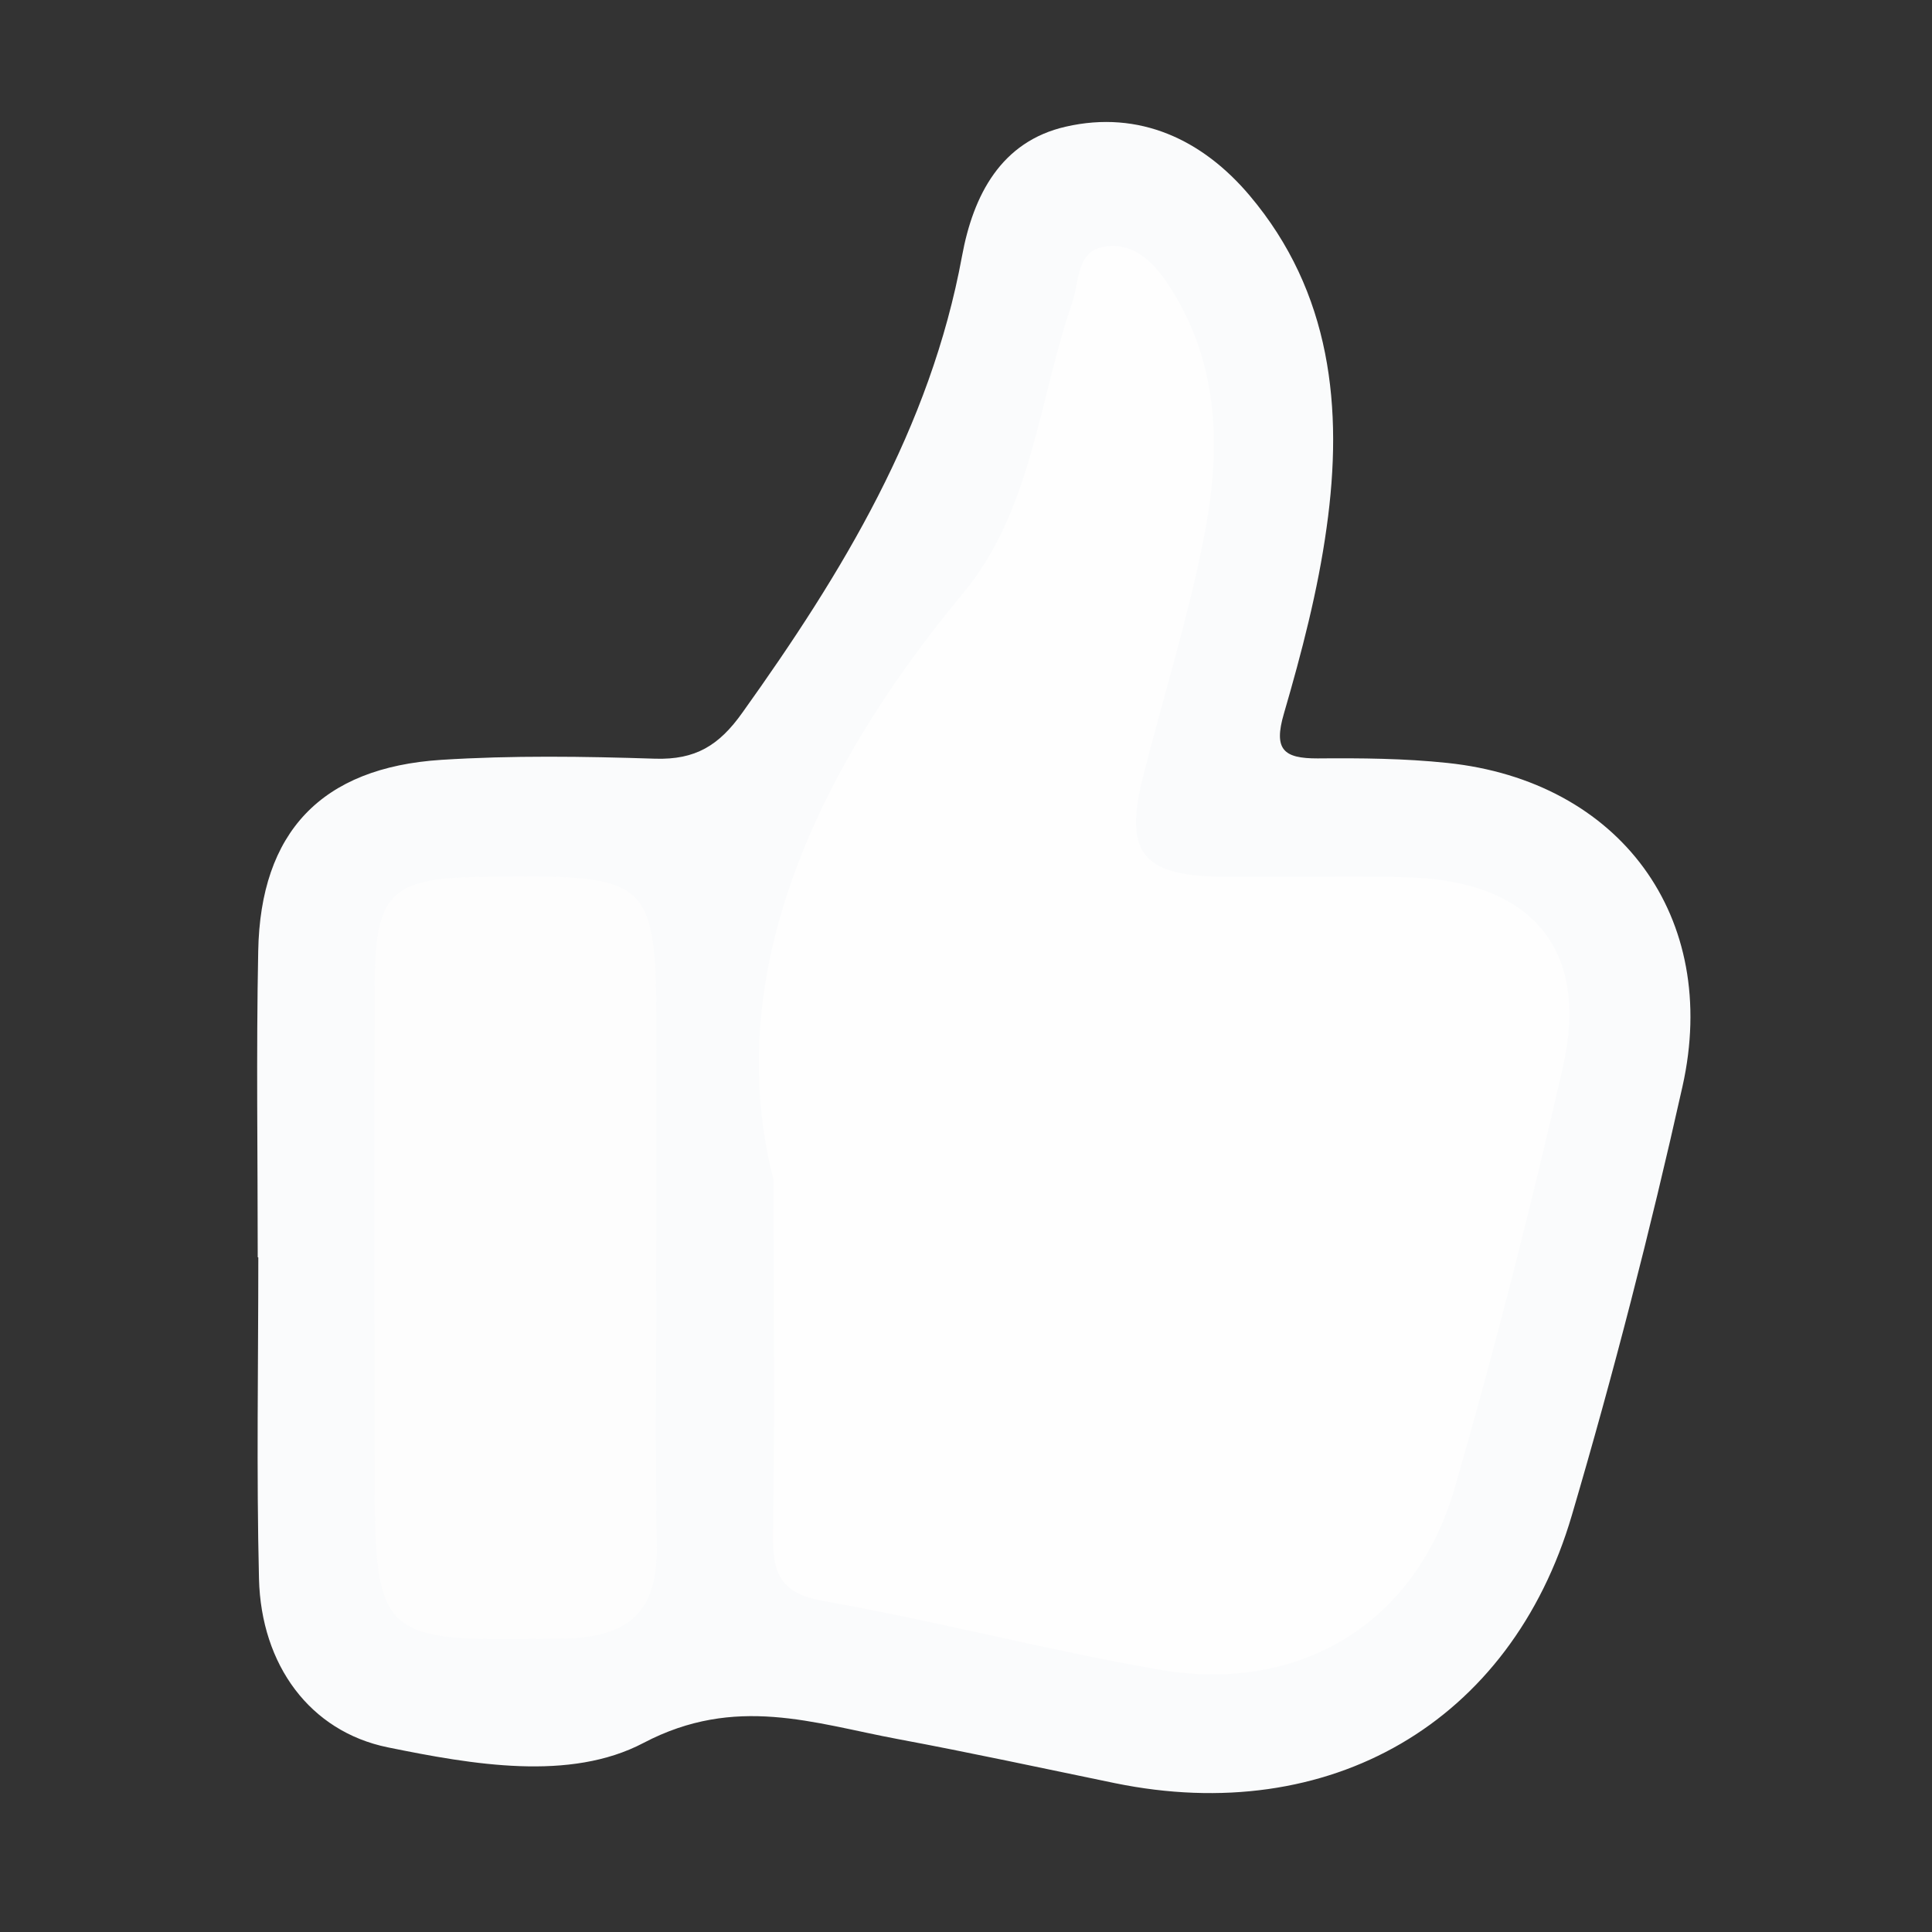 <svg width="20" height="20" viewBox="0 0 20 20" fill="none" xmlns="http://www.w3.org/2000/svg">
<rect x="0" y="0" width="20" height="20" fill="#333333" stroke="none"/>
<path d="M2.668 13.015C2.668 11.959 2.652 10.903 2.673 9.847C2.695 8.615 3.327 7.946 4.567 7.866C5.302 7.819 6.044 7.83 6.783 7.854C7.198 7.866 7.442 7.72 7.686 7.376C8.72 5.929 9.631 4.433 9.959 2.65C10.075 2.02 10.363 1.463 11.034 1.311C11.795 1.137 12.449 1.446 12.937 2.025C13.781 3.025 13.907 4.226 13.733 5.462C13.643 6.113 13.475 6.755 13.291 7.387C13.181 7.762 13.289 7.852 13.641 7.851C14.088 7.847 14.54 7.851 14.984 7.898C16.765 8.085 17.81 9.49 17.417 11.247C17.084 12.738 16.703 14.22 16.272 15.685C15.64 17.839 13.76 18.914 11.541 18.459C10.793 18.305 10.046 18.143 9.295 18.003C8.422 17.84 7.615 17.542 6.661 18.043C5.9 18.443 4.895 18.268 4.012 18.088C3.21 17.923 2.703 17.238 2.681 16.343C2.654 15.235 2.674 14.125 2.674 13.017C2.671 13.015 2.67 13.015 2.668 13.015Z" fill="#fafbfc"/>
<path d="M8.008 12.214C7.477 10.161 8.378 8.057 9.967 6.145C10.684 5.282 10.749 4.148 11.099 3.135C11.174 2.921 11.14 2.61 11.418 2.556C11.743 2.493 11.96 2.734 12.118 2.983C12.635 3.793 12.637 4.69 12.459 5.583C12.296 6.408 12.042 7.215 11.835 8.031C11.635 8.812 11.816 9.061 12.613 9.075C13.272 9.088 13.933 9.061 14.591 9.083C15.861 9.124 16.457 9.833 16.179 11.047C15.845 12.511 15.474 13.968 15.057 15.41C14.653 16.806 13.453 17.536 11.999 17.284C10.833 17.082 9.684 16.778 8.517 16.572C8.056 16.491 7.996 16.258 8.002 15.868C8.019 14.813 8.008 13.757 8.008 12.214Z" fill="#FEFEFE"/>
<path d="M6.795 12.847C6.795 13.903 6.784 14.959 6.798 16.017C6.807 16.688 6.505 16.951 5.837 16.962C3.875 16.992 3.877 17.008 3.877 15.042C3.877 13.431 3.872 11.82 3.878 10.209C3.881 9.251 4.043 9.091 4.966 9.078C6.796 9.056 6.796 9.056 6.796 10.867C6.795 11.526 6.795 12.186 6.795 12.847Z" fill="#FDFDFD"/>
</svg>
